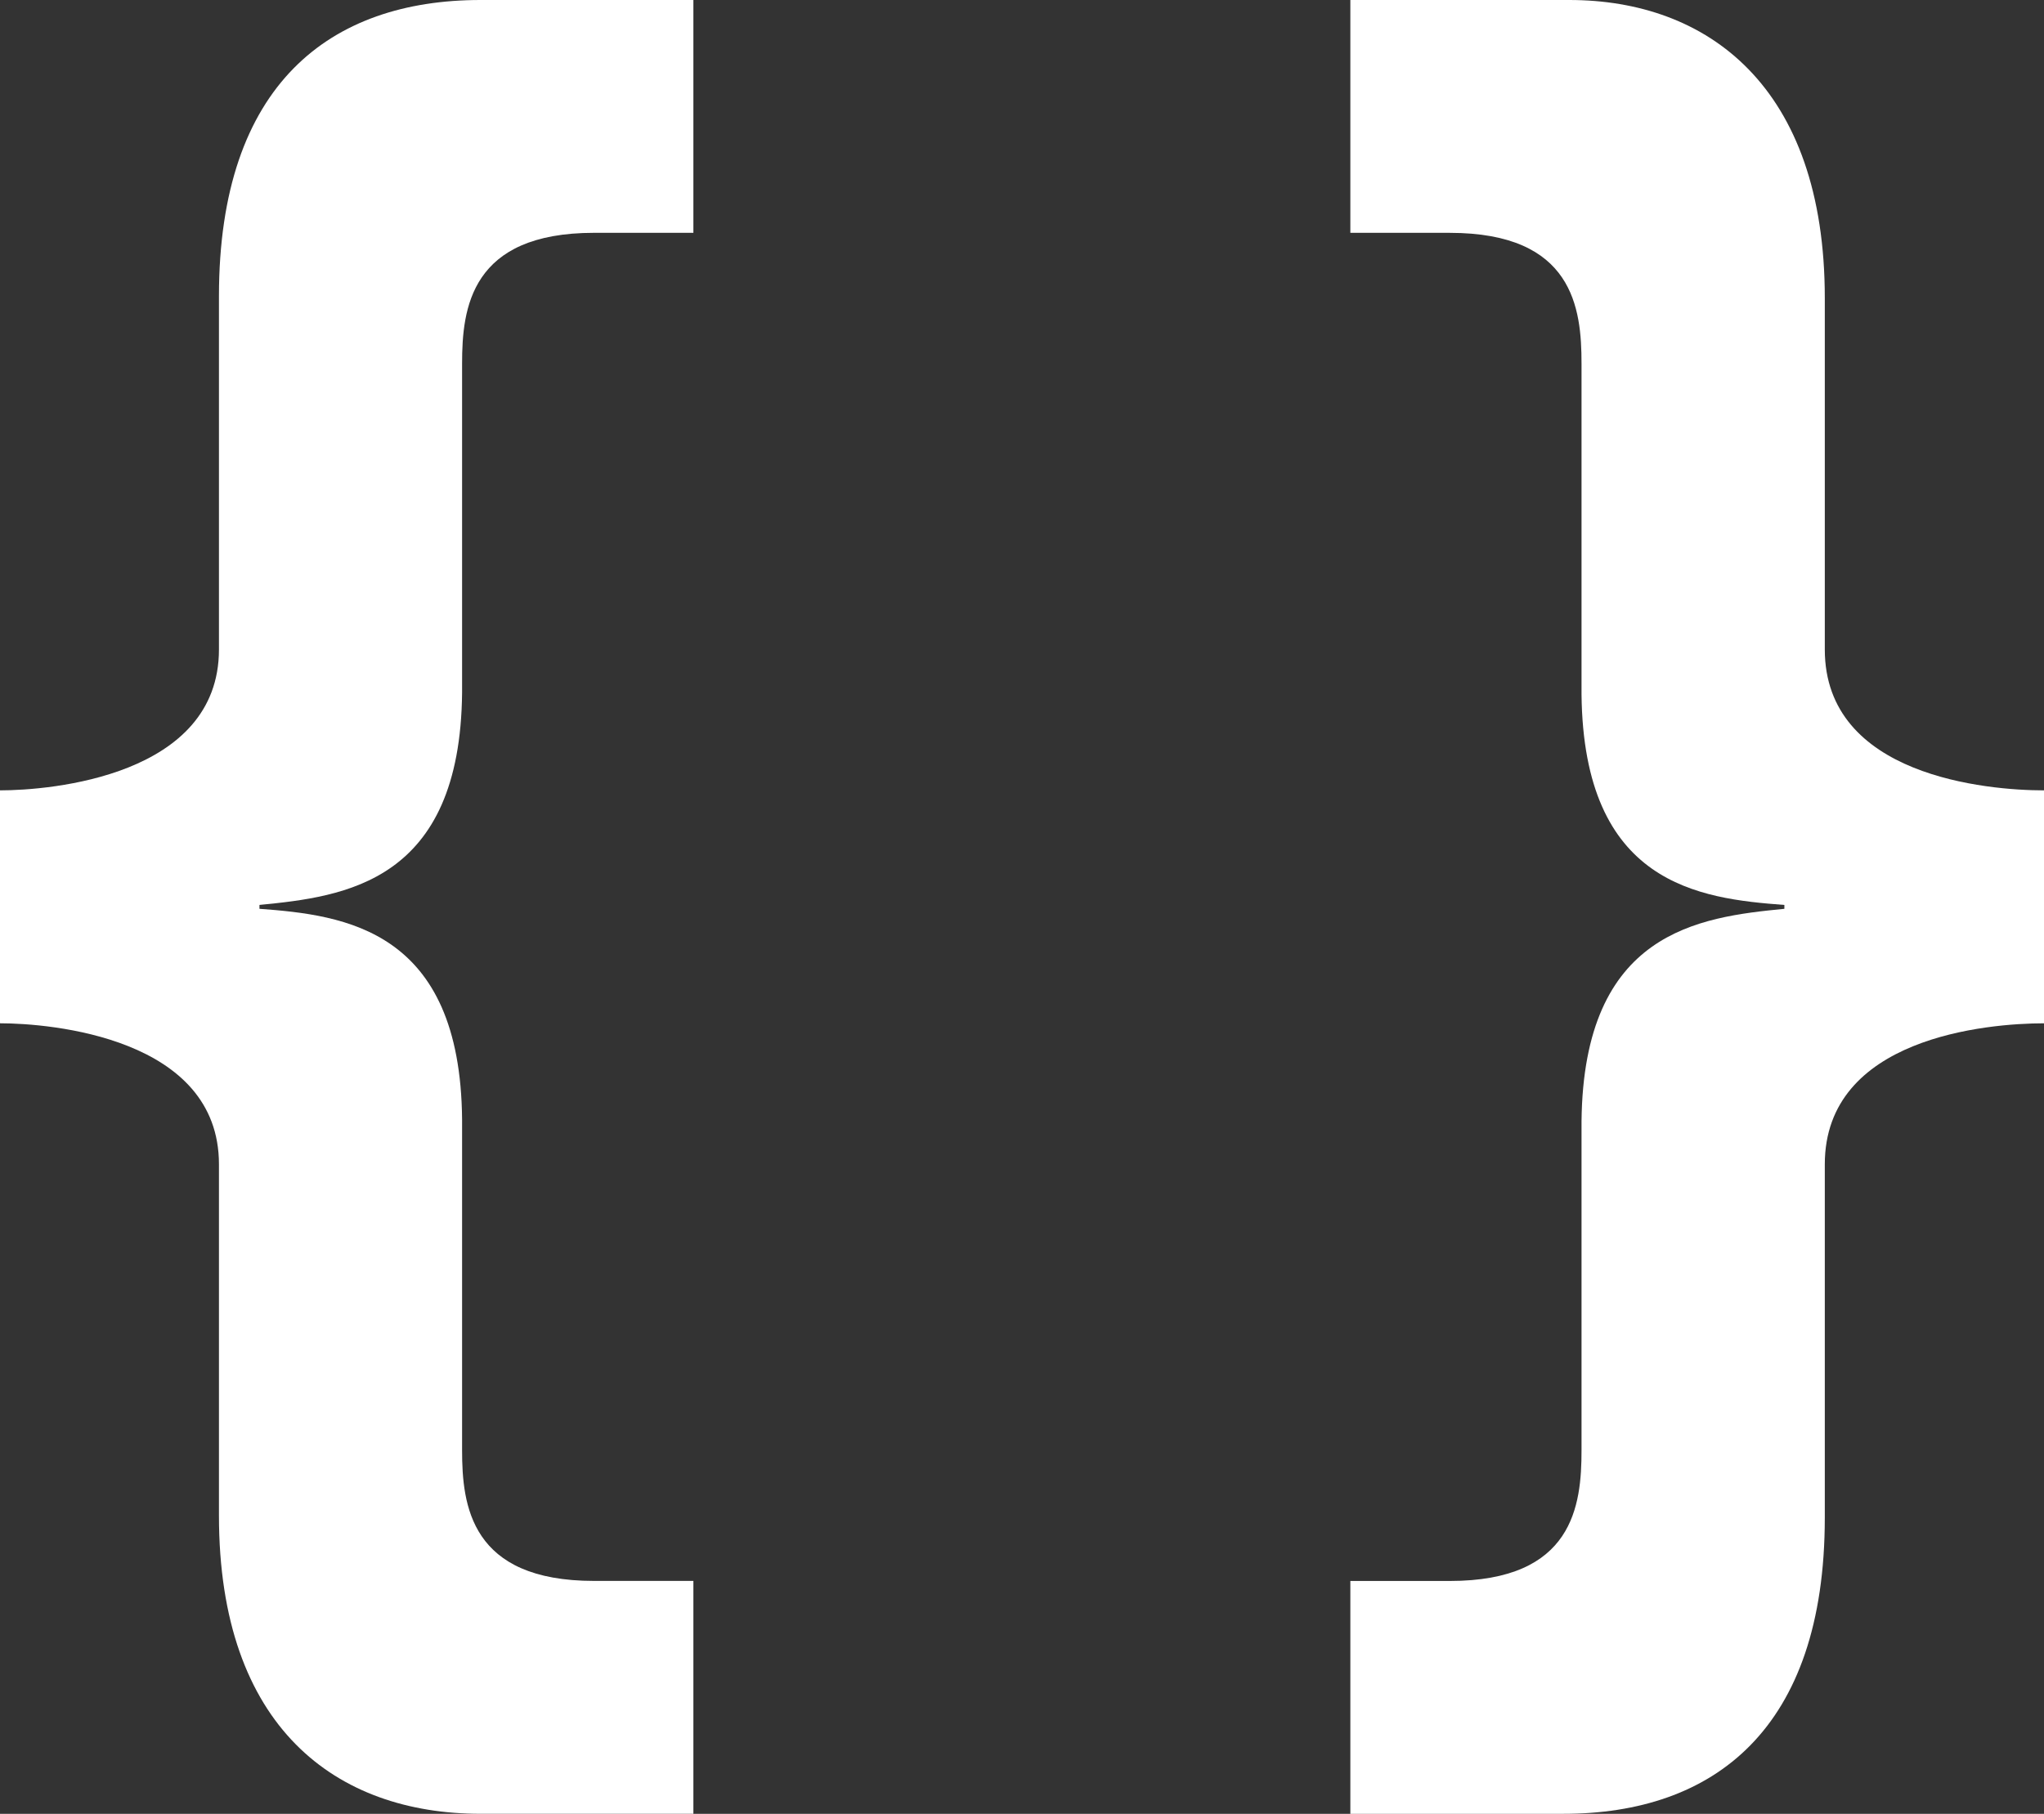 <?xml version="1.0" encoding="utf-8"?>
<!-- Generator: Adobe Illustrator 16.0.0, SVG Export Plug-In . SVG Version: 6.00 Build 0)  -->
<!DOCTYPE svg PUBLIC "-//W3C//DTD SVG 1.1//EN" "http://www.w3.org/Graphics/SVG/1.1/DTD/svg11.dtd">
<svg version="1.1" id="Layer_1" xmlns="http://www.w3.org/2000/svg" xmlns:xlink="http://www.w3.org/1999/xlink" x="0px" y="0px"
	 width="100px" height="88.751px" viewBox="0 4.867 100 88.751" enable-background="new 0 4.867 100 88.751" xml:space="preserve">
<rect x="0" y="4.867" width="100" height="88.751" fill="#333333" stroke="none"/>
<g id="Your_Icon">
	<path fill="#FFFFFF" display="none" d="M40.636,88.139c21.068,5.166,42.333-7.717,47.506-28.779c5.166-21.062-7.722-42.328-28.785-47.495
		c-21.062-5.173-42.333,7.709-47.5,28.777C6.691,61.704,19.572,82.97,40.636,88.139z"/>
</g>
<g id="Layer_9">
	<path fill="#FFFFFF" d="M33.923,93.617H23.51c-7.043,0-12.798-4.2-12.798-14.593V61.835c0-6.204-8.241-6.898-10.712-6.898V43.54
		c2.471,0,10.712-0.695,10.712-6.893V19.358c0-10.391,5.462-14.491,12.798-14.491h10.413v11.392h-4.858
		c-6.048,0-6.458,3.695-6.458,6.394v16.095c-0.085,9.298-5.742,9.991-9.913,10.397v0.19c4.169,0.308,9.828,1.009,9.913,10.307
		v16.186c0,2.7,0.41,6.394,6.458,6.394h4.858V93.617z"/>
	<path fill="#FFFFFF" d="M66.064,4.867h10.712c6.744,0,12.5,4.206,12.5,14.59v17.19c0,6.197,7.94,6.893,10.724,6.893v11.398
		c-2.783,0-10.724,0.693-10.724,6.899v17.288c0,10.391-5.456,14.493-12.792,14.493h-10.42V82.225h4.861
		c6.055,0,6.449-3.694,6.449-6.394V59.732c0.098-9.294,5.75-9.989,9.924-10.396v-0.19c-4.175-0.308-9.826-1.008-9.924-10.304V22.654
		c0-2.699-0.395-6.394-6.449-6.394h-4.861V4.867z"/>
</g>
</svg>
